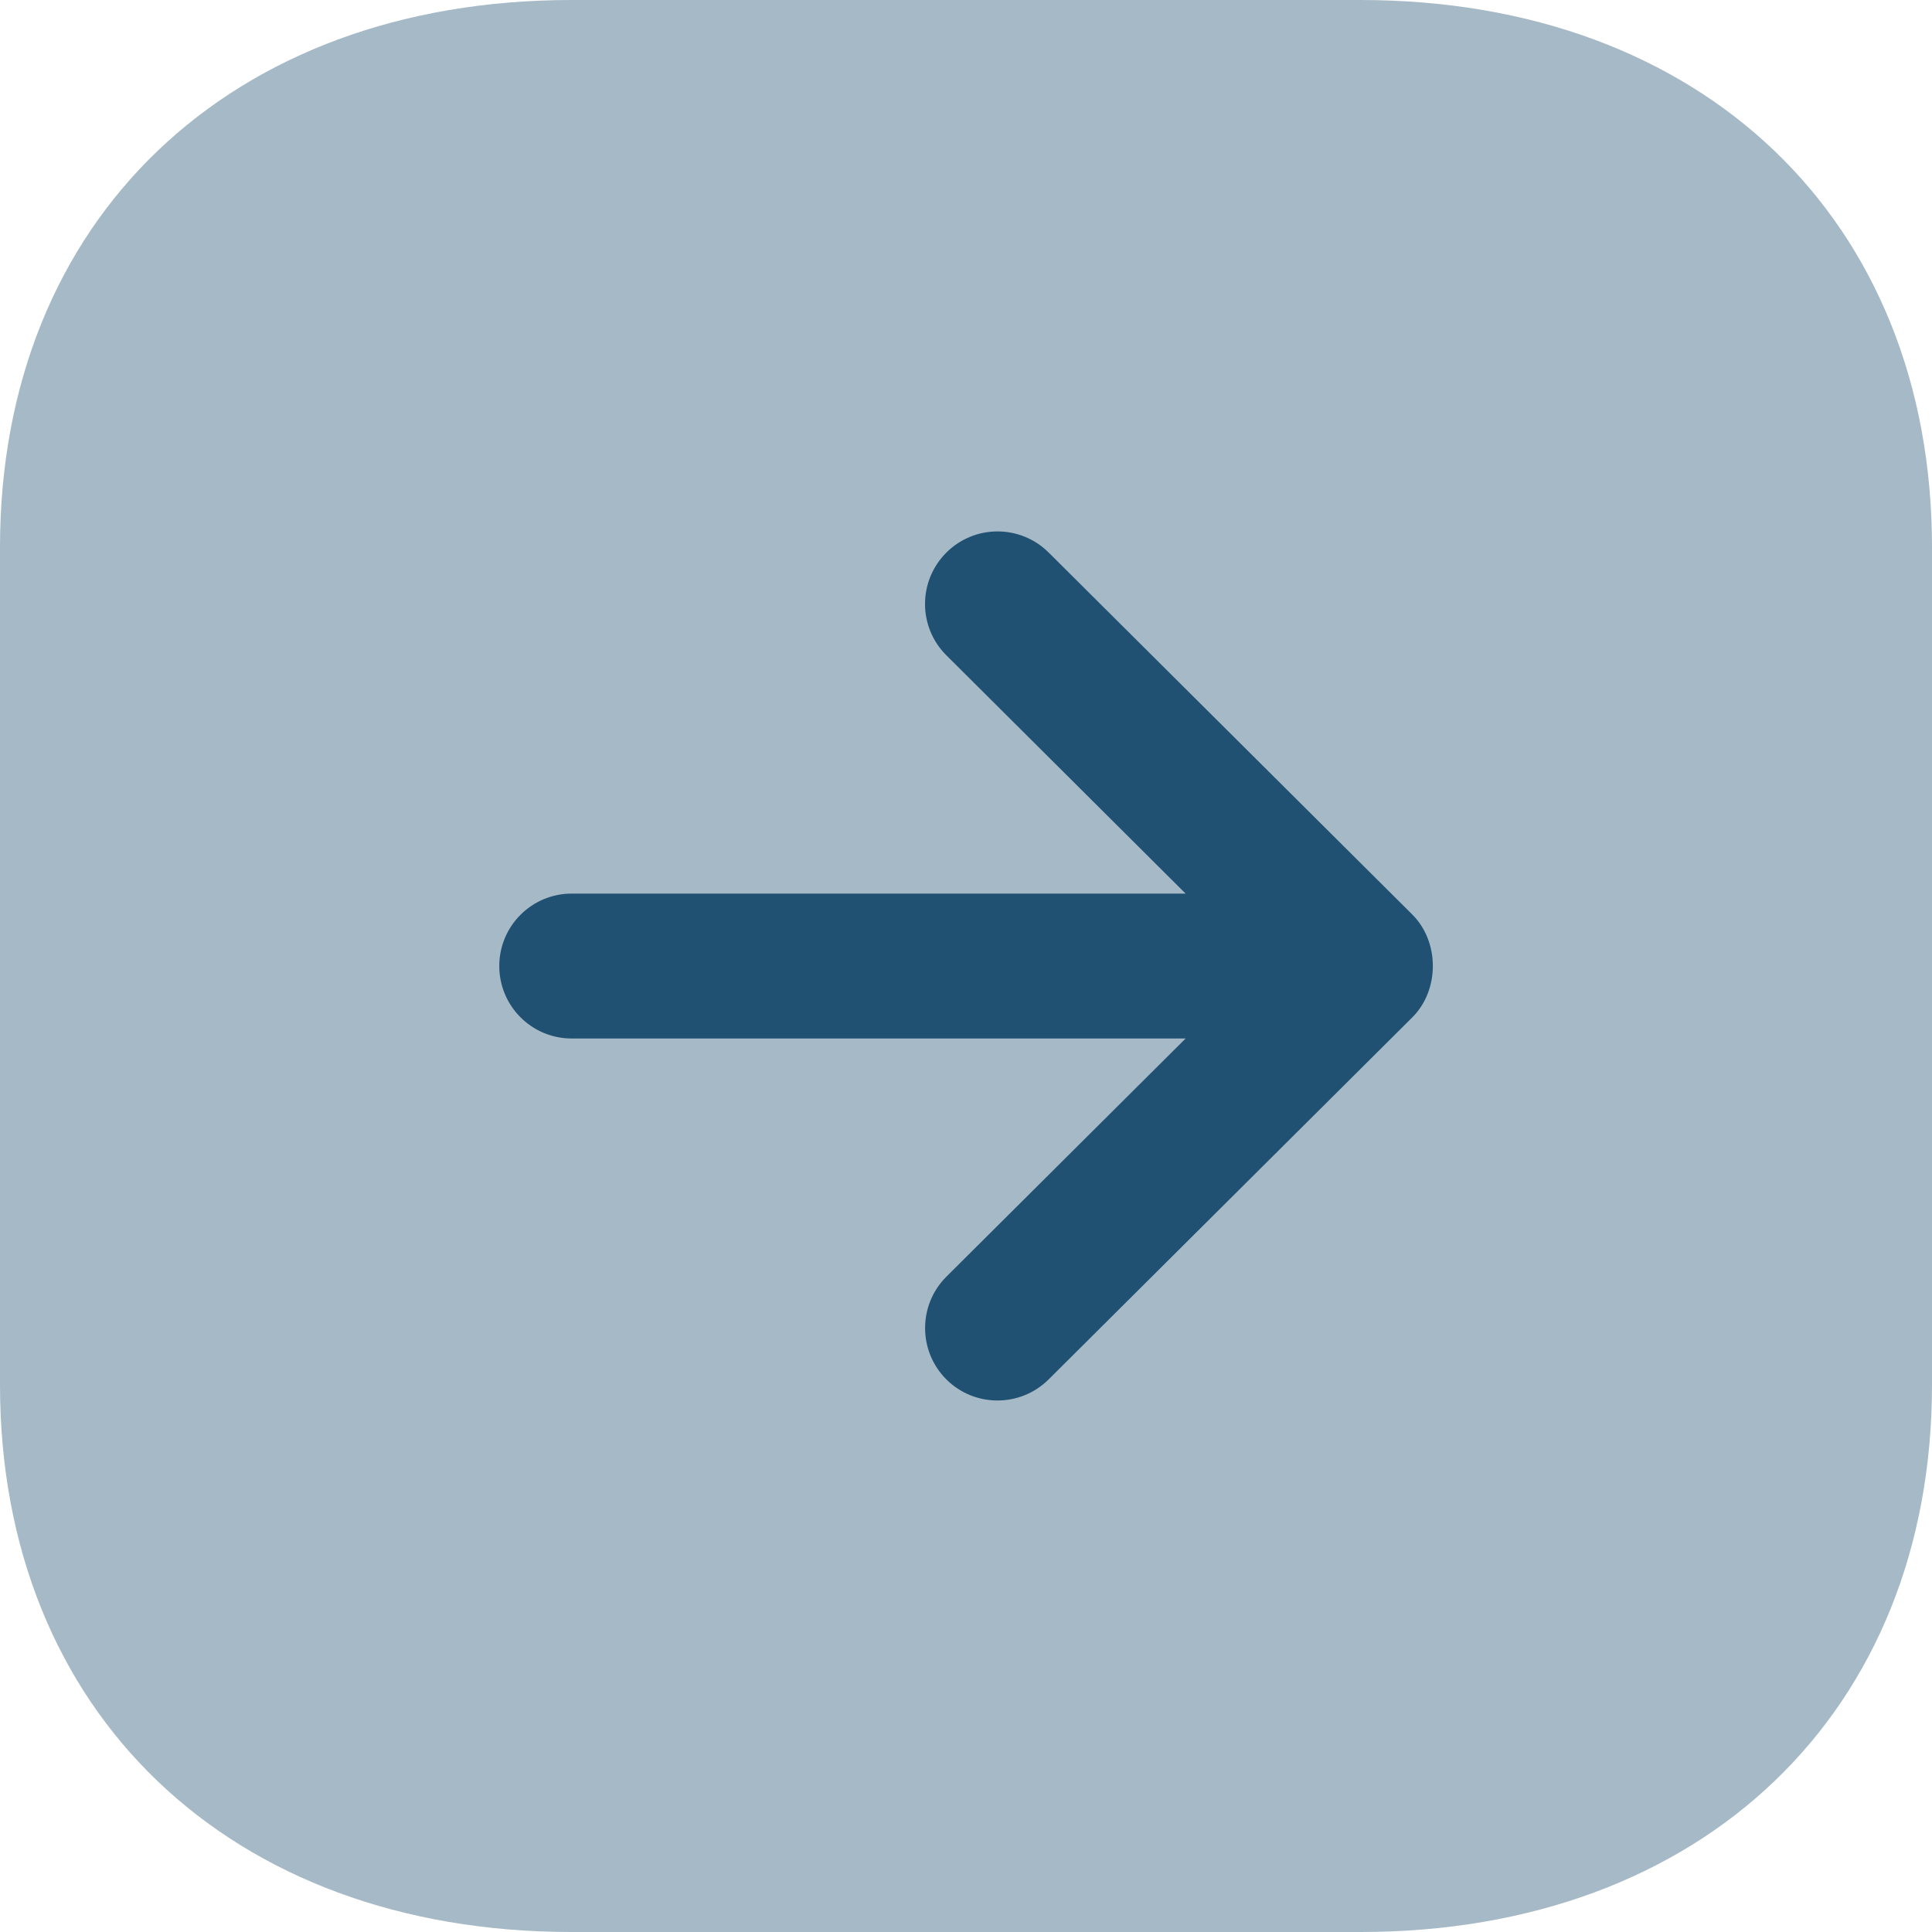 <svg width="40" height="40" viewBox="0 0 40 40" fill="none" xmlns="http://www.w3.org/2000/svg">
<path opacity="0.4" d="M11.832 40H28.168C35.246 40 40 35.448 40 28.67V11.33C40 4.552 35.246 9.15527e-05 28.168 9.15527e-05H11.832C4.756 9.15527e-05 0 4.554 0 11.332L0 28.67C0 35.448 4.756 40 11.832 40Z" fill="#215172"/>
<path d="M21.711 28.559L29.241 21.063C29.807 20.499 29.807 19.501 29.241 18.935L21.711 11.439C21.123 10.855 20.173 10.857 19.589 11.445C19.005 12.033 19.005 12.981 19.593 13.567L24.547 18.501H11.837C11.007 18.501 10.337 19.173 10.337 20.001C10.337 20.829 11.007 21.501 11.837 21.501H24.547L19.593 26.433C19.299 26.727 19.153 27.111 19.153 27.497C19.153 27.879 19.299 28.263 19.589 28.555C20.173 29.141 21.123 29.143 21.711 28.559Z" fill="#215172"/>
</svg>
